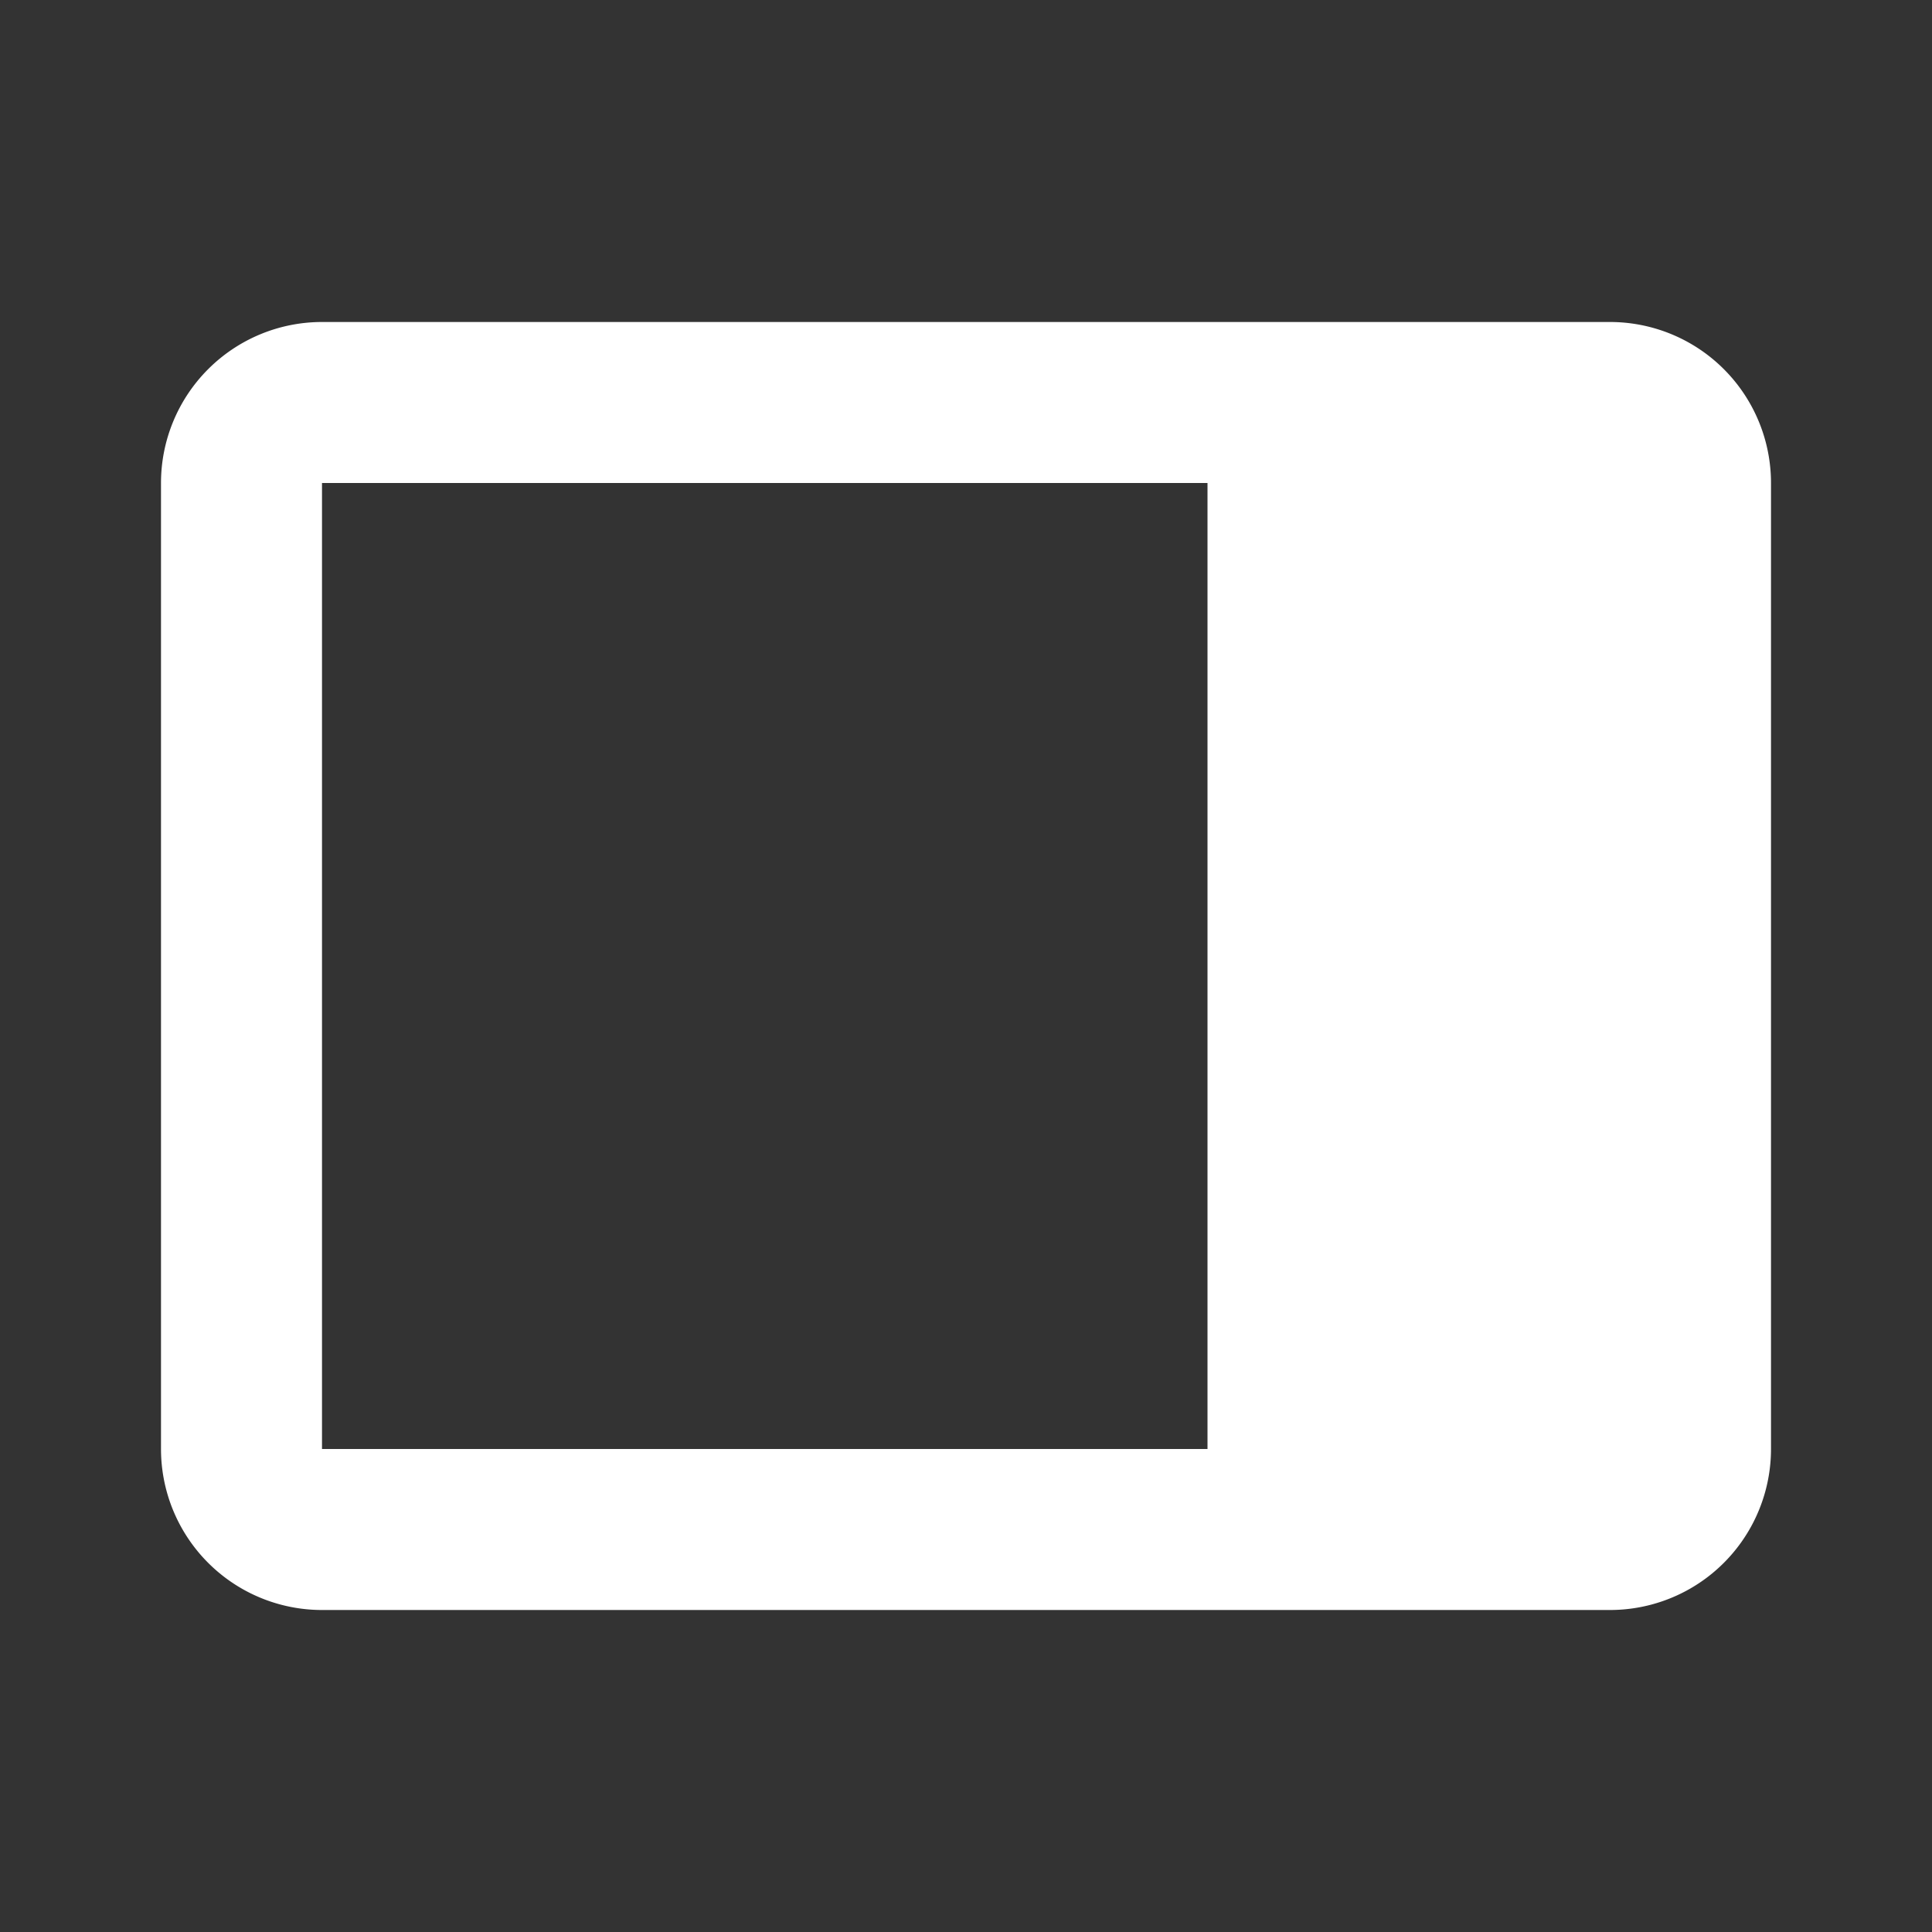 <svg xmlns="http://www.w3.org/2000/svg" fill="white" id="mdi-dock-right" viewBox="0 0 24 24"><rect x="0" y="0" width="24" height="24" fill="#333333" stroke="none"/><path d="M20 4H4A2 2 0 0 0 2 6V18A2 2 0 0 0 4 20H20A2 2 0 0 0 22 18V6A2 2 0 0 0 20 4M15 18H4V6H15Z" /></svg>
